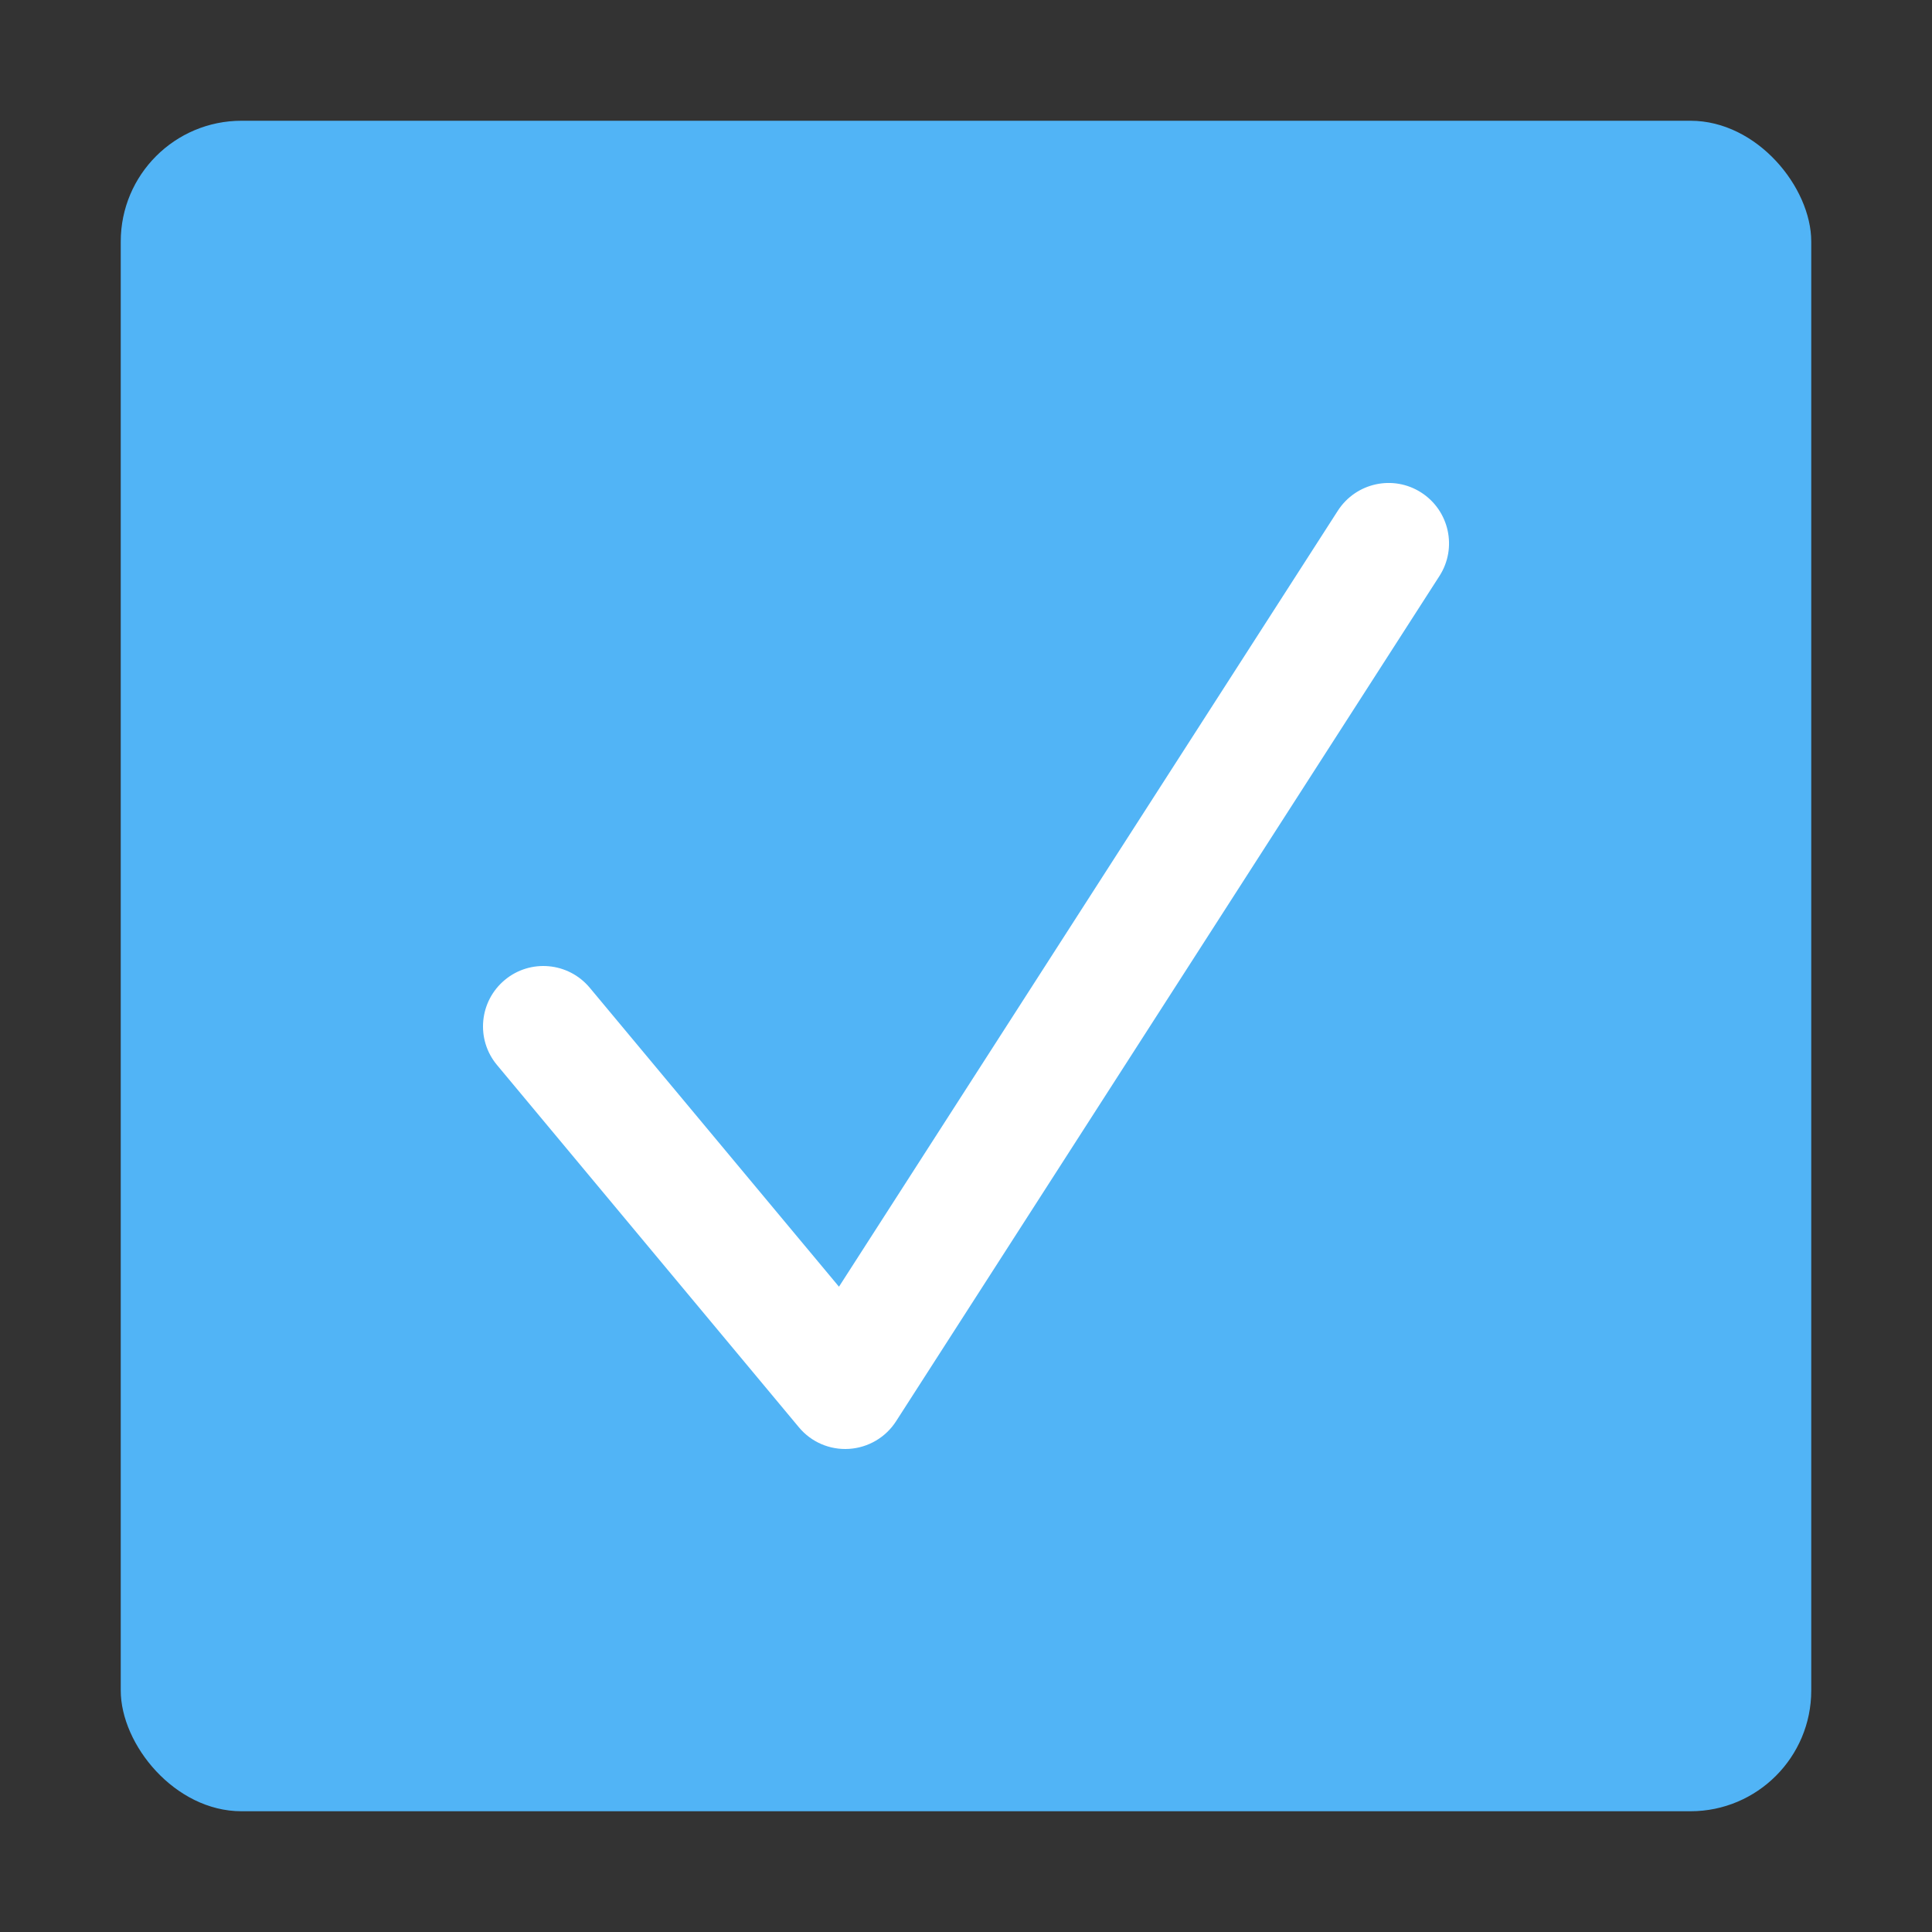<svg xmlns="http://www.w3.org/2000/svg" width="16" height="16" viewBox="0 0 16 16" fill="none">
  <rect x="0" y="0" width="16" height="16" fill="#333333" stroke="none"/>
  <rect x="1" y="1" width="14" height="14" rx="1" fill="#51B4F6"/>
  <path fill-rule="evenodd" clip-rule="evenodd" d="M11.77 4.079C12.003 4.229 12.07 4.538 11.921 4.77L7.421 11.77C7.335 11.904 7.19 11.989 7.031 11.999C6.872 12.009 6.718 11.943 6.616 11.82L4.116 8.82C3.939 8.608 3.968 8.293 4.18 8.116C4.392 7.939 4.707 7.968 4.884 8.18L6.948 10.656L11.079 4.23C11.229 3.997 11.538 3.93 11.77 4.079Z" fill="white"/>
</svg>